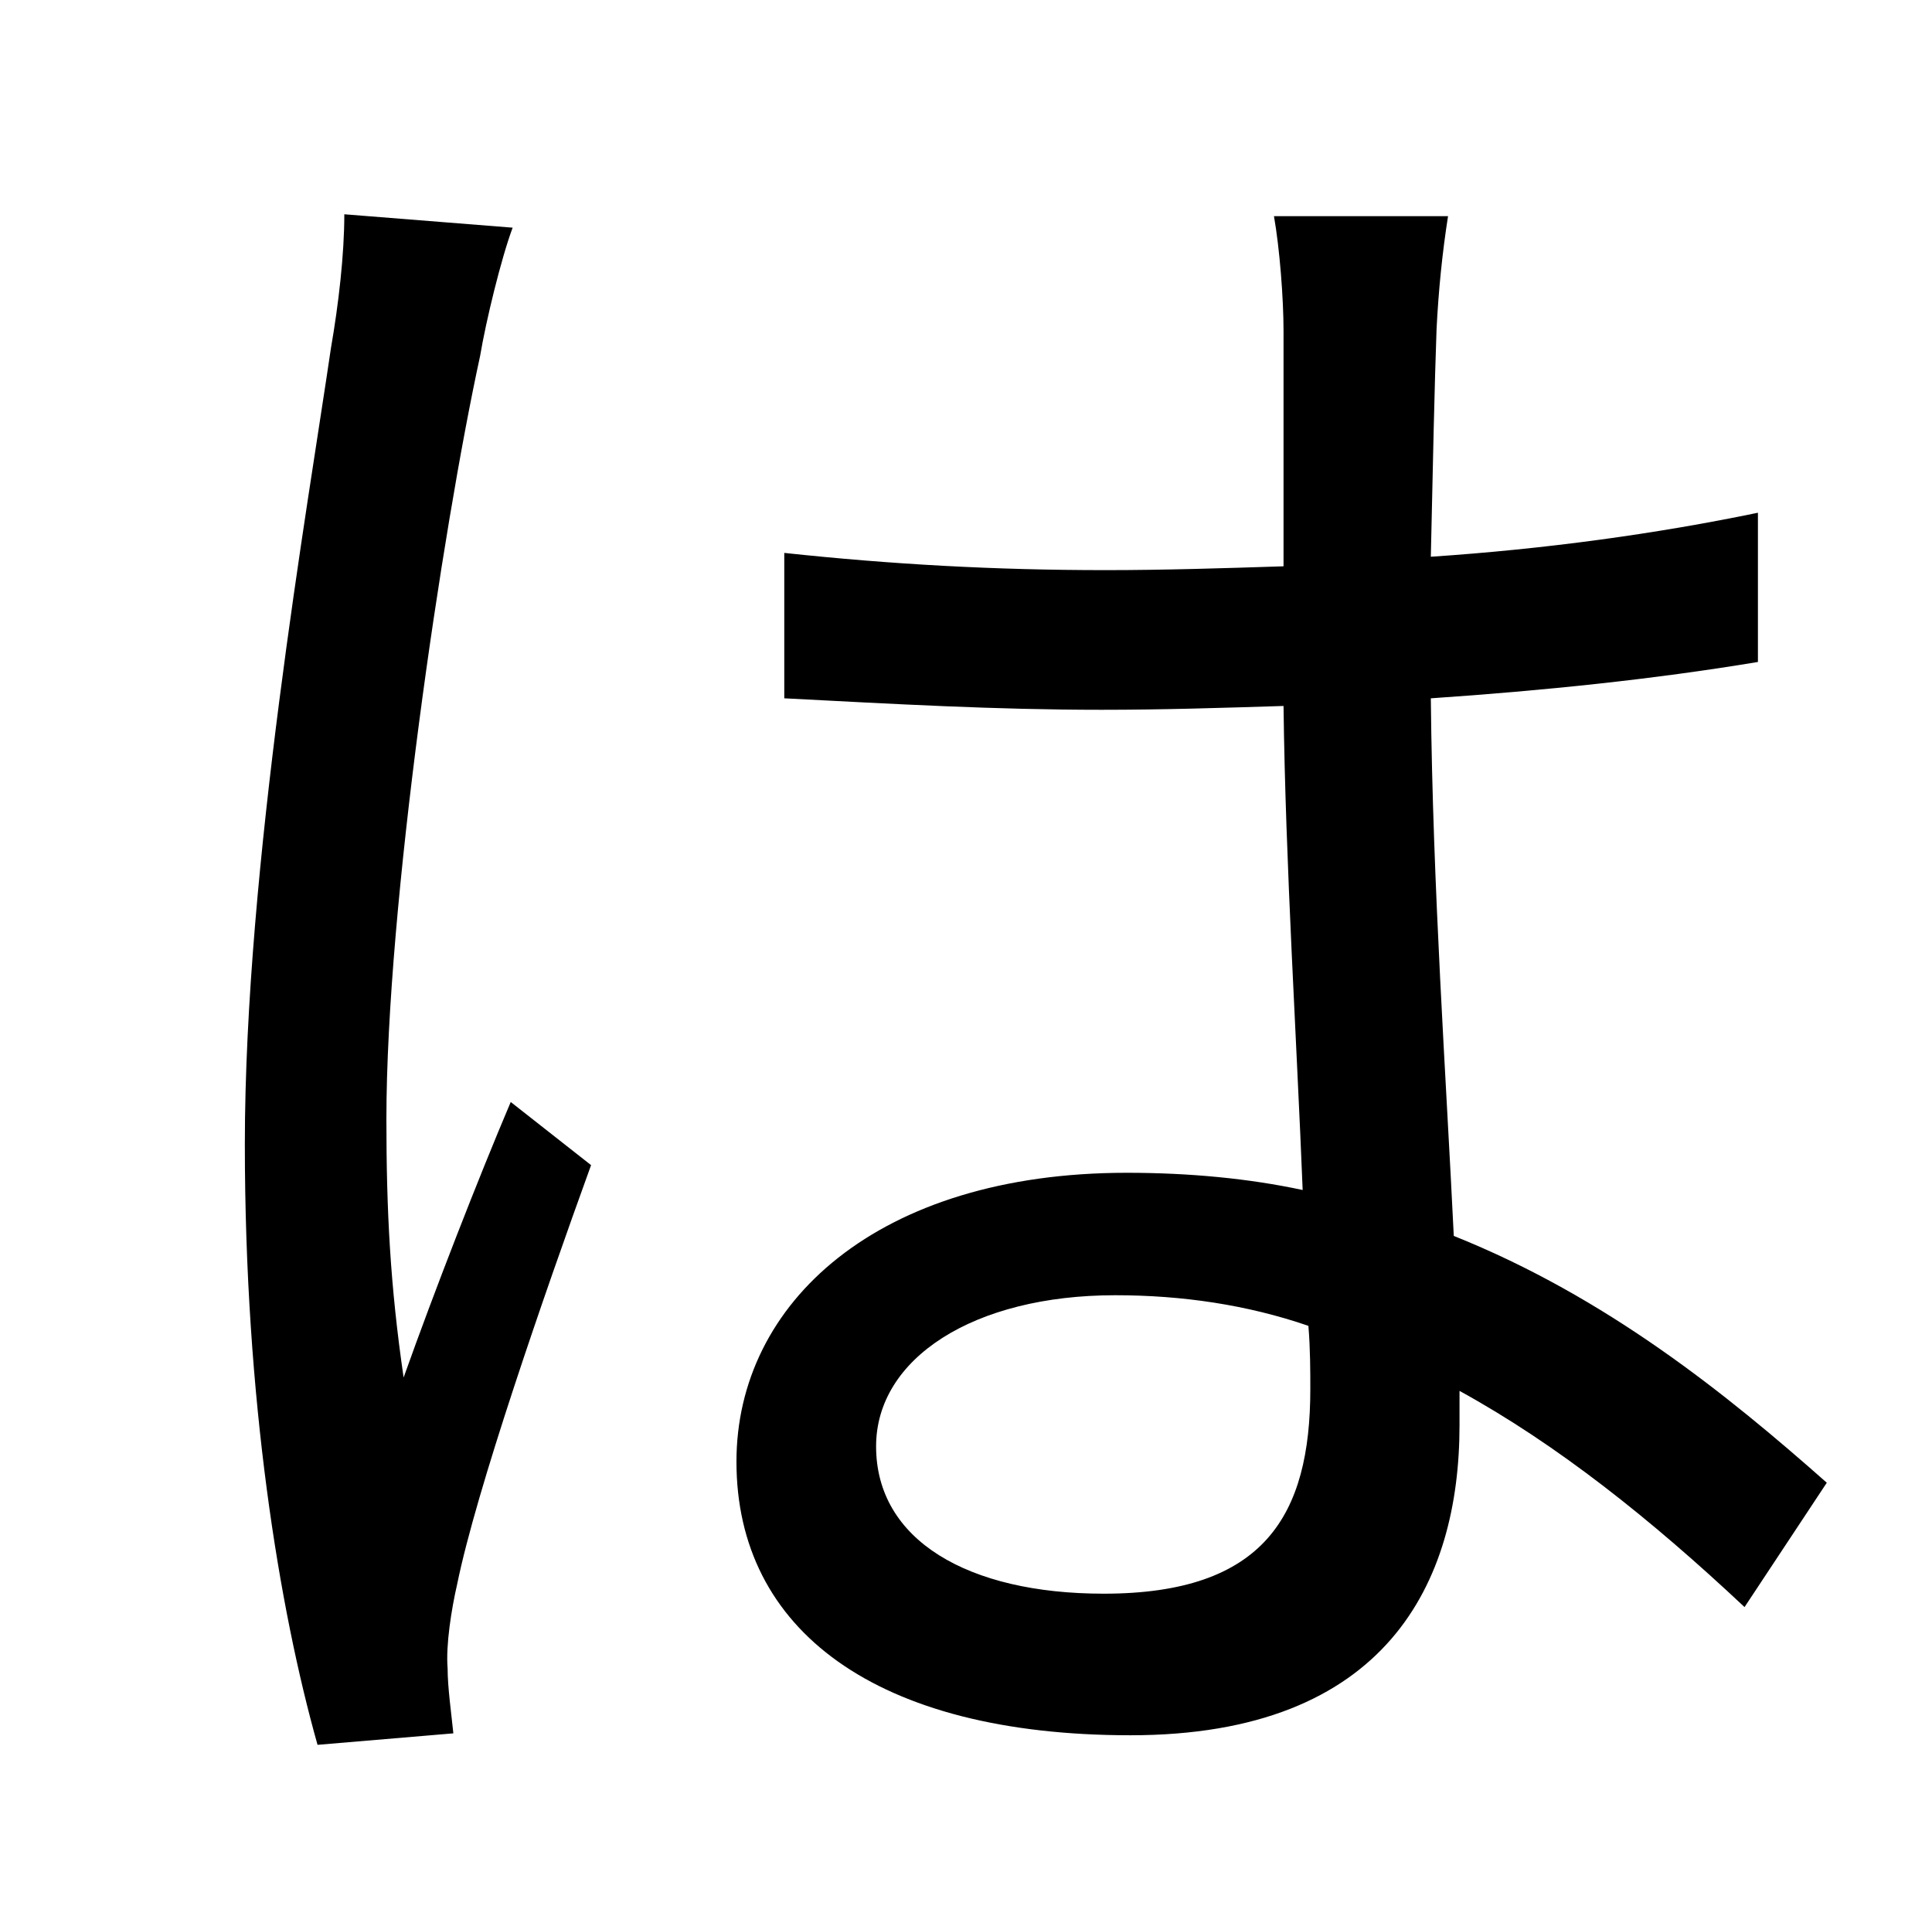 <?xml version="1.0" standalone="no"?>
<!DOCTYPE svg PUBLIC "-//W3C//DTD SVG 1.1//EN" "http://www.w3.org/Graphics/SVG/1.1/DTD/svg11.dtd" >
<svg xmlns="http://www.w3.org/2000/svg" xmlns:xlink="http://www.w3.org/1999/xlink" version="1.1" viewBox="-10 0 1010 1000">
   <path fill="currentColor"
d="M170 112l88 7c-6 16 -14 49 -17 67c-20 92 -49 288 -49 399c0 48 2 87 9 135c16 -45 39 -104 56 -144l42 33c-25 69 -60 170 -70 219c-3 13 -6 32 -5 44c0 10 2 24 3 34l-71 6c-20 -71 -38 -180 -38 -314c0 -145 33 -334 45 -416c4 -23 7 -49 7 -70zM675 726
c0 -9 0 -21 -1 -33c-32 -11 -66 -16 -101 -16c-74 0 -125 33 -125 79c0 49 48 77 119 77c84 0 108 -41 108 -107zM945 775l-43 65c-49 -46 -98 -85 -149 -113v18c0 82 -38 162 -172 162c-133 0 -206 -55 -206 -143c0 -83 74 -151 204 -151c33 0 64 3 92 9
c-3 -76 -9 -171 -10 -253c-32 1 -63 2 -95 2c-56 0 -108 -3 -166 -6v-76c56 6 110 9 168 9c31 0 62 -1 93 -2v-123c0 -17 -2 -43 -5 -60h91c-3 19 -5 39 -6 59c-1 27 -2 73 -3 119c60 -4 118 -12 171 -23v78c-54 9 -112 15 -171 19c1 99 8 198 12 281c80 32 143 83 195 129z
" />
</svg>
